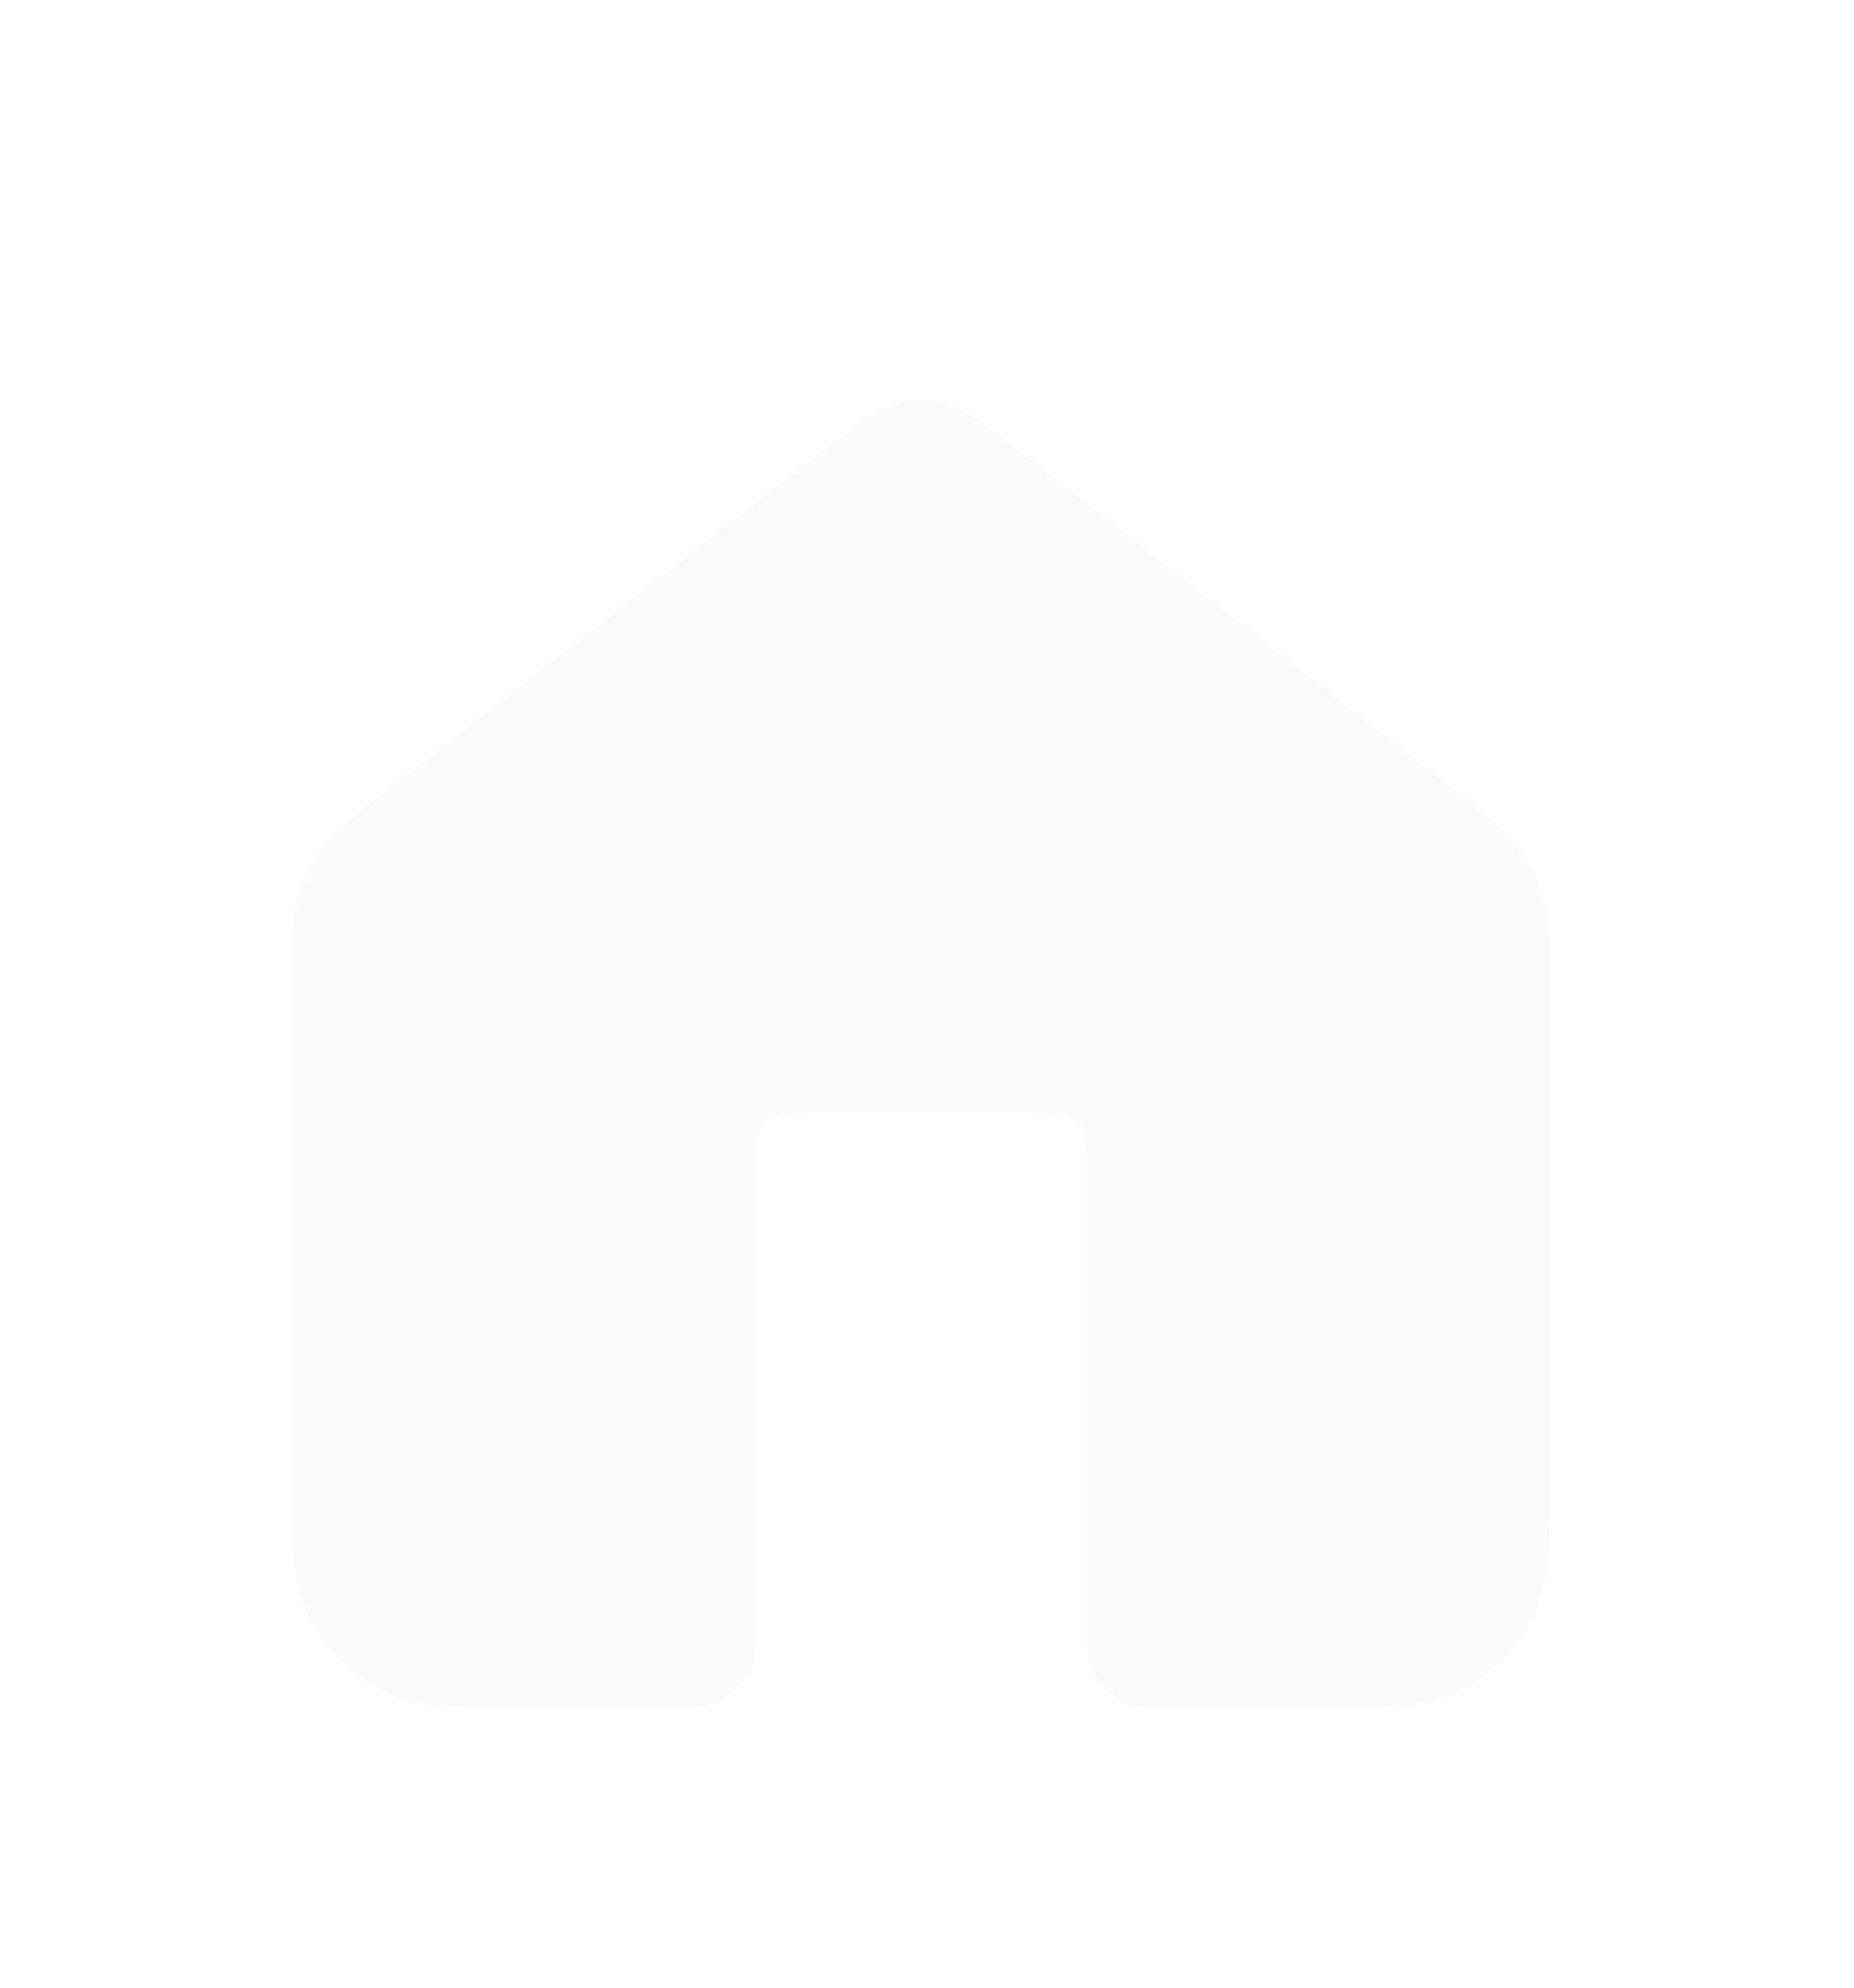 <svg width="28" height="30" viewBox="0 0 28 30" fill="none" xmlns="http://www.w3.org/2000/svg">
<g filter="url(#filter0_d_210_15461)">
<path d="M14.89 3.052C14.539 2.779 14.364 2.642 14.169 2.59C13.998 2.544 13.818 2.544 13.647 2.59C13.453 2.642 13.277 2.779 12.926 3.052L6.144 8.327C5.69 8.68 5.464 8.856 5.3 9.077C5.156 9.273 5.048 9.493 4.982 9.727C4.908 9.992 4.908 10.279 4.908 10.853V18.088C4.908 19.208 4.908 19.768 5.126 20.196C5.318 20.573 5.624 20.879 6 21.07C6.428 21.288 6.988 21.288 8.108 21.288H10.108C10.388 21.288 10.528 21.288 10.635 21.234C10.729 21.186 10.806 21.109 10.854 21.015C10.908 20.908 10.908 20.768 10.908 20.488V13.888C10.908 13.328 10.908 13.048 11.017 12.834C11.113 12.646 11.266 12.493 11.454 12.397C11.668 12.288 11.948 12.288 12.508 12.288H15.308C15.868 12.288 16.148 12.288 16.362 12.397C16.55 12.493 16.703 12.646 16.799 12.834C16.908 13.048 16.908 13.328 16.908 13.888V20.488C16.908 20.768 16.908 20.908 16.963 21.015C17.011 21.109 17.087 21.186 17.181 21.234C17.288 21.288 17.428 21.288 17.708 21.288H19.708C20.828 21.288 21.388 21.288 21.816 21.07C22.192 20.879 22.498 20.573 22.69 20.196C22.908 19.768 22.908 19.208 22.908 18.088V10.853C22.908 10.279 22.908 9.992 22.834 9.727C22.769 9.493 22.661 9.273 22.516 9.077C22.353 8.856 22.126 8.68 21.673 8.327L14.89 3.052Z" fill="#FAFAFA" stroke="#FAFAFA" stroke-linecap="round" stroke-linejoin="round"/>
</g>
<defs>
<filter id="filter0_d_210_15461" x="-2.092" y="0.288" width="32" height="32" filterUnits="userSpaceOnUse" color-interpolation-filters="sRGB">
<feFlood flood-opacity="0" result="BackgroundImageFix"/>
<feColorMatrix in="SourceAlpha" type="matrix" values="0 0 0 0 0 0 0 0 0 0 0 0 0 0 0 0 0 0 127 0" result="hardAlpha"/>
<feOffset dy="4"/>
<feGaussianBlur stdDeviation="2"/>
<feComposite in2="hardAlpha" operator="out"/>
<feColorMatrix type="matrix" values="0 0 0 0 0 0 0 0 0 0 0 0 0 0 0 0 0 0 0.25 0"/>
<feBlend mode="normal" in2="BackgroundImageFix" result="effect1_dropShadow_210_15461"/>
<feBlend mode="normal" in="SourceGraphic" in2="effect1_dropShadow_210_15461" result="shape"/>
</filter>
</defs>
</svg>
